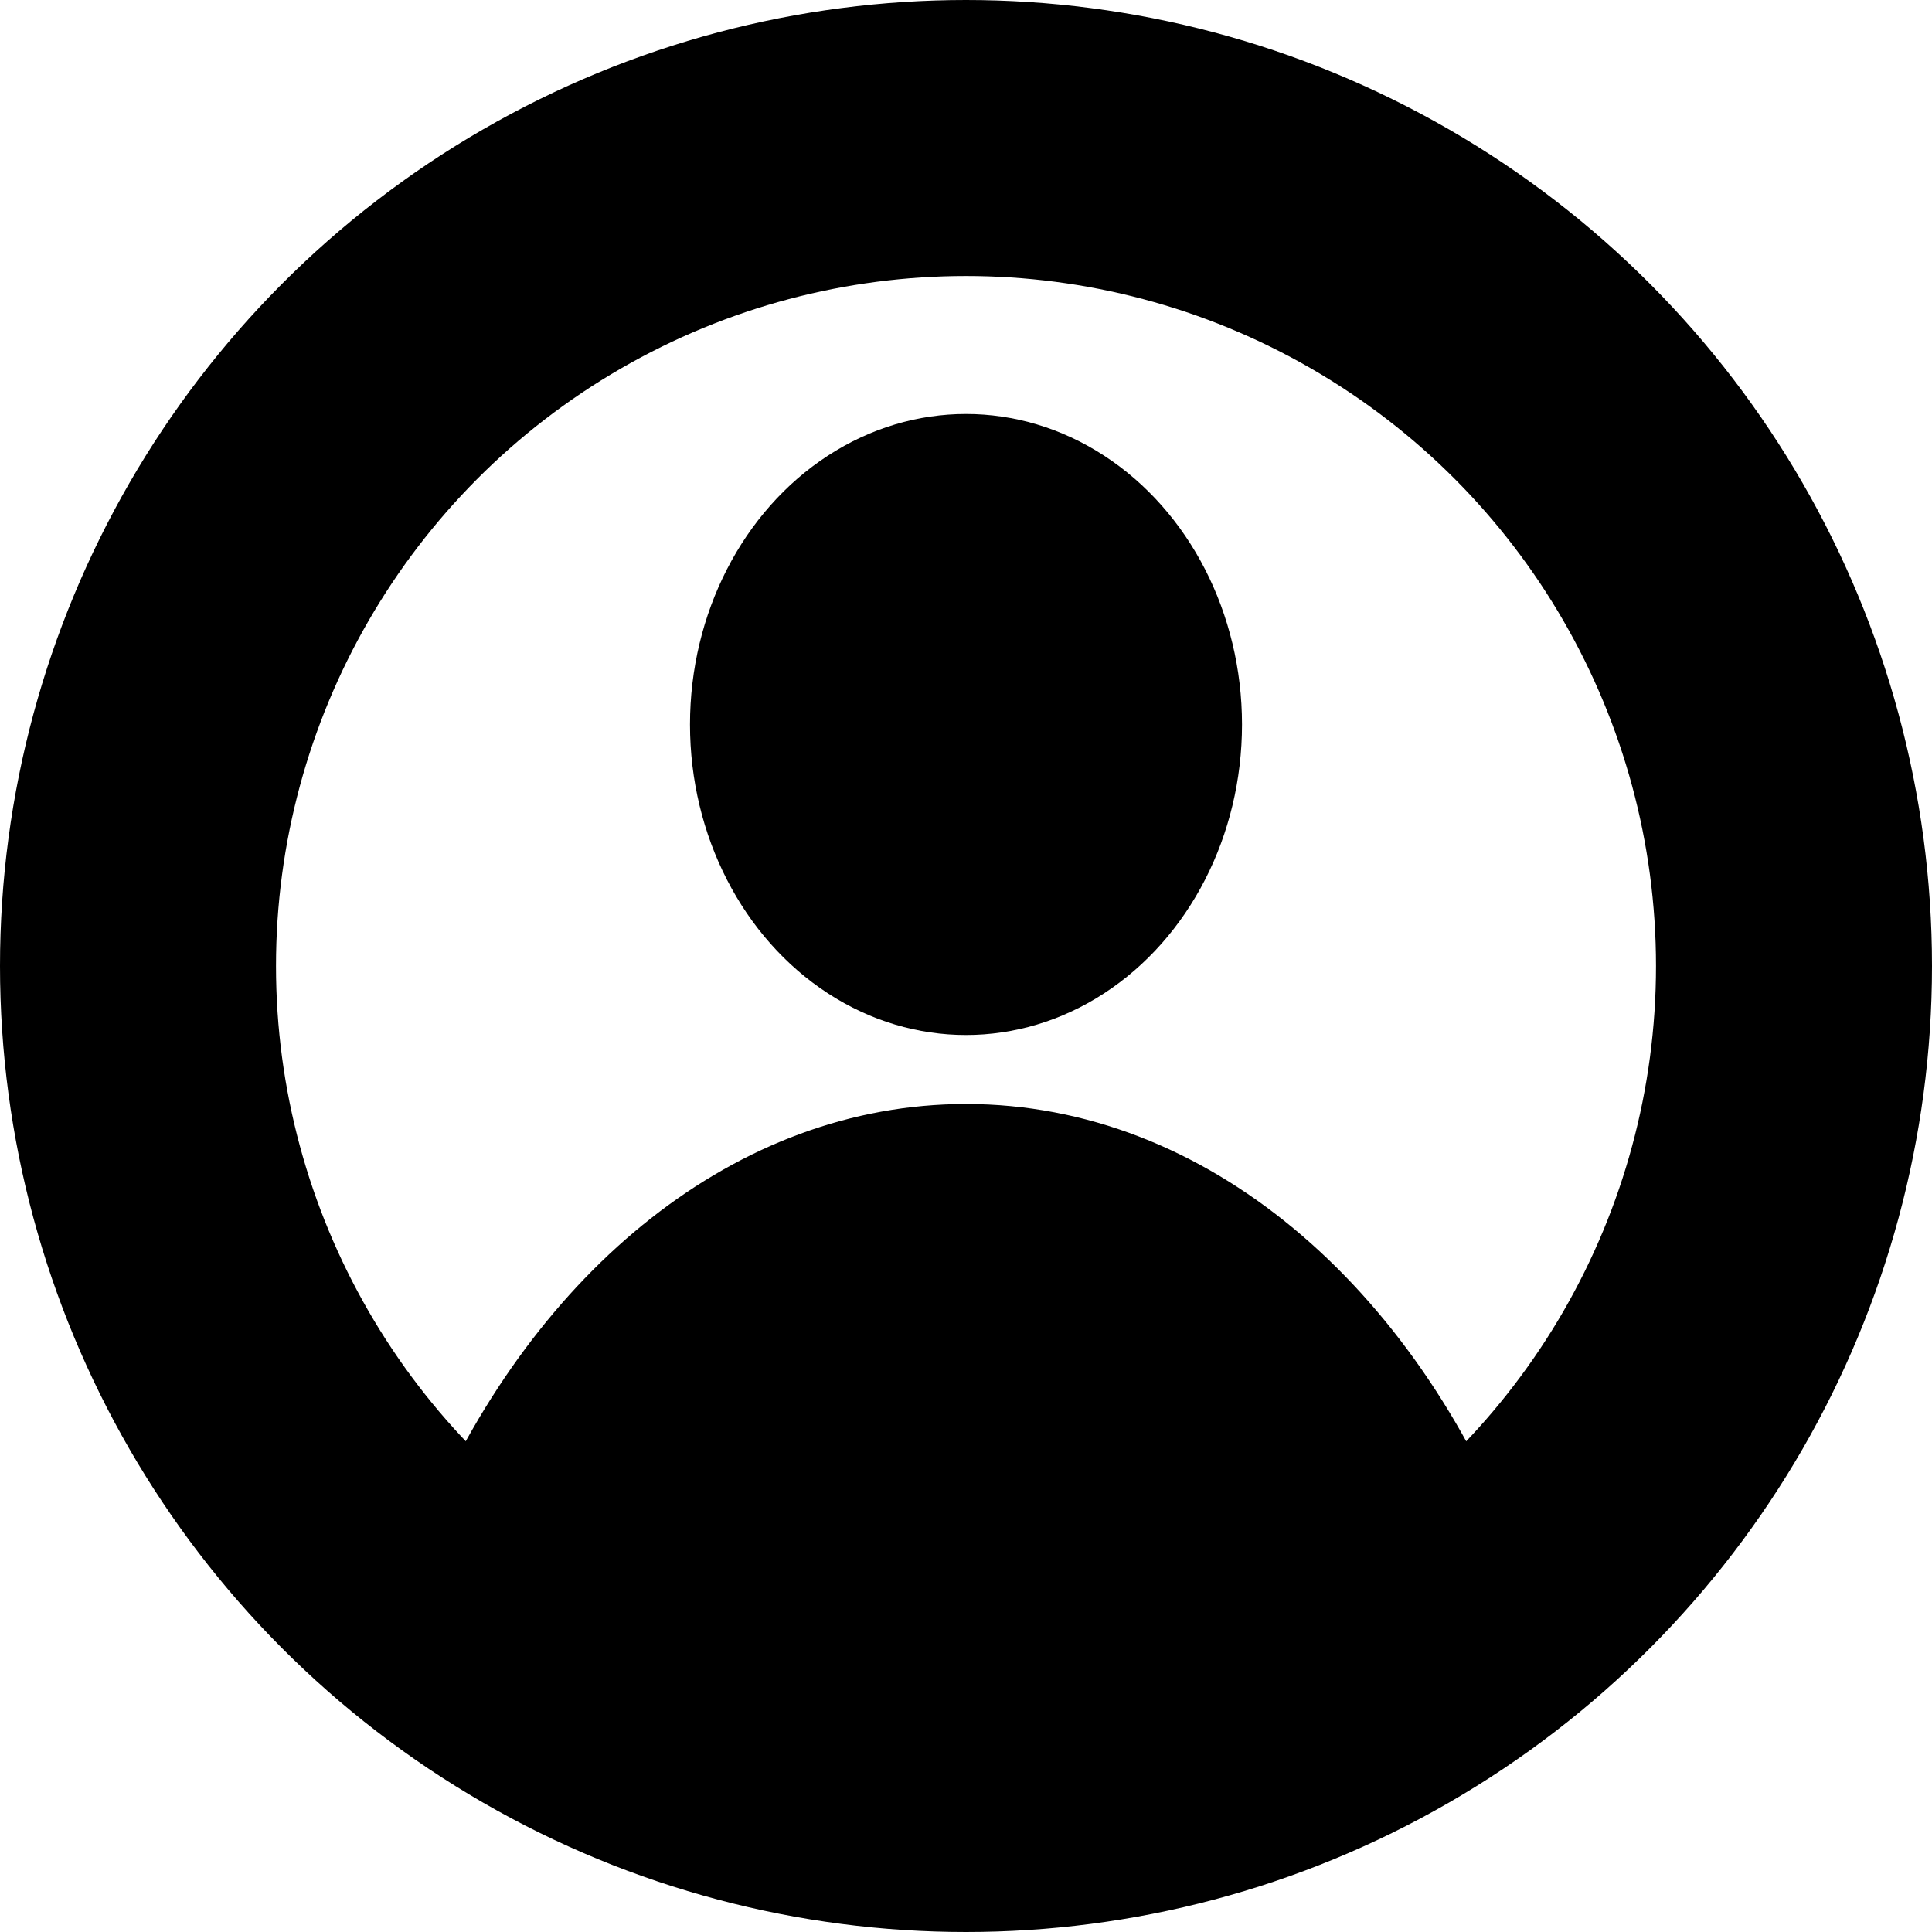 <svg width="28" height="28" viewBox="0 0 28 28" fill="none" xmlns="http://www.w3.org/2000/svg">
<circle cx="14" cy="14" r="12" stroke="black" stroke-width="4"/>
<ellipse cx="14" cy="10.5" rx="4" ry="4.5" fill="black"/>
<path d="M20 25C13.5 25.5 17.971 26.5 13 26.5C8.029 26.5 12 26.5 8.5 25.5C8.5 23.384 5.411 23.896 6.132 22.17C6.156 22.113 6.18 22.056 6.204 22C7.76 18.413 10.669 16 14 16C17.484 16 20.505 18.639 22.001 22.5C22.64 24.148 20 23.018 20 25Z" fill="black"/>
</svg>
